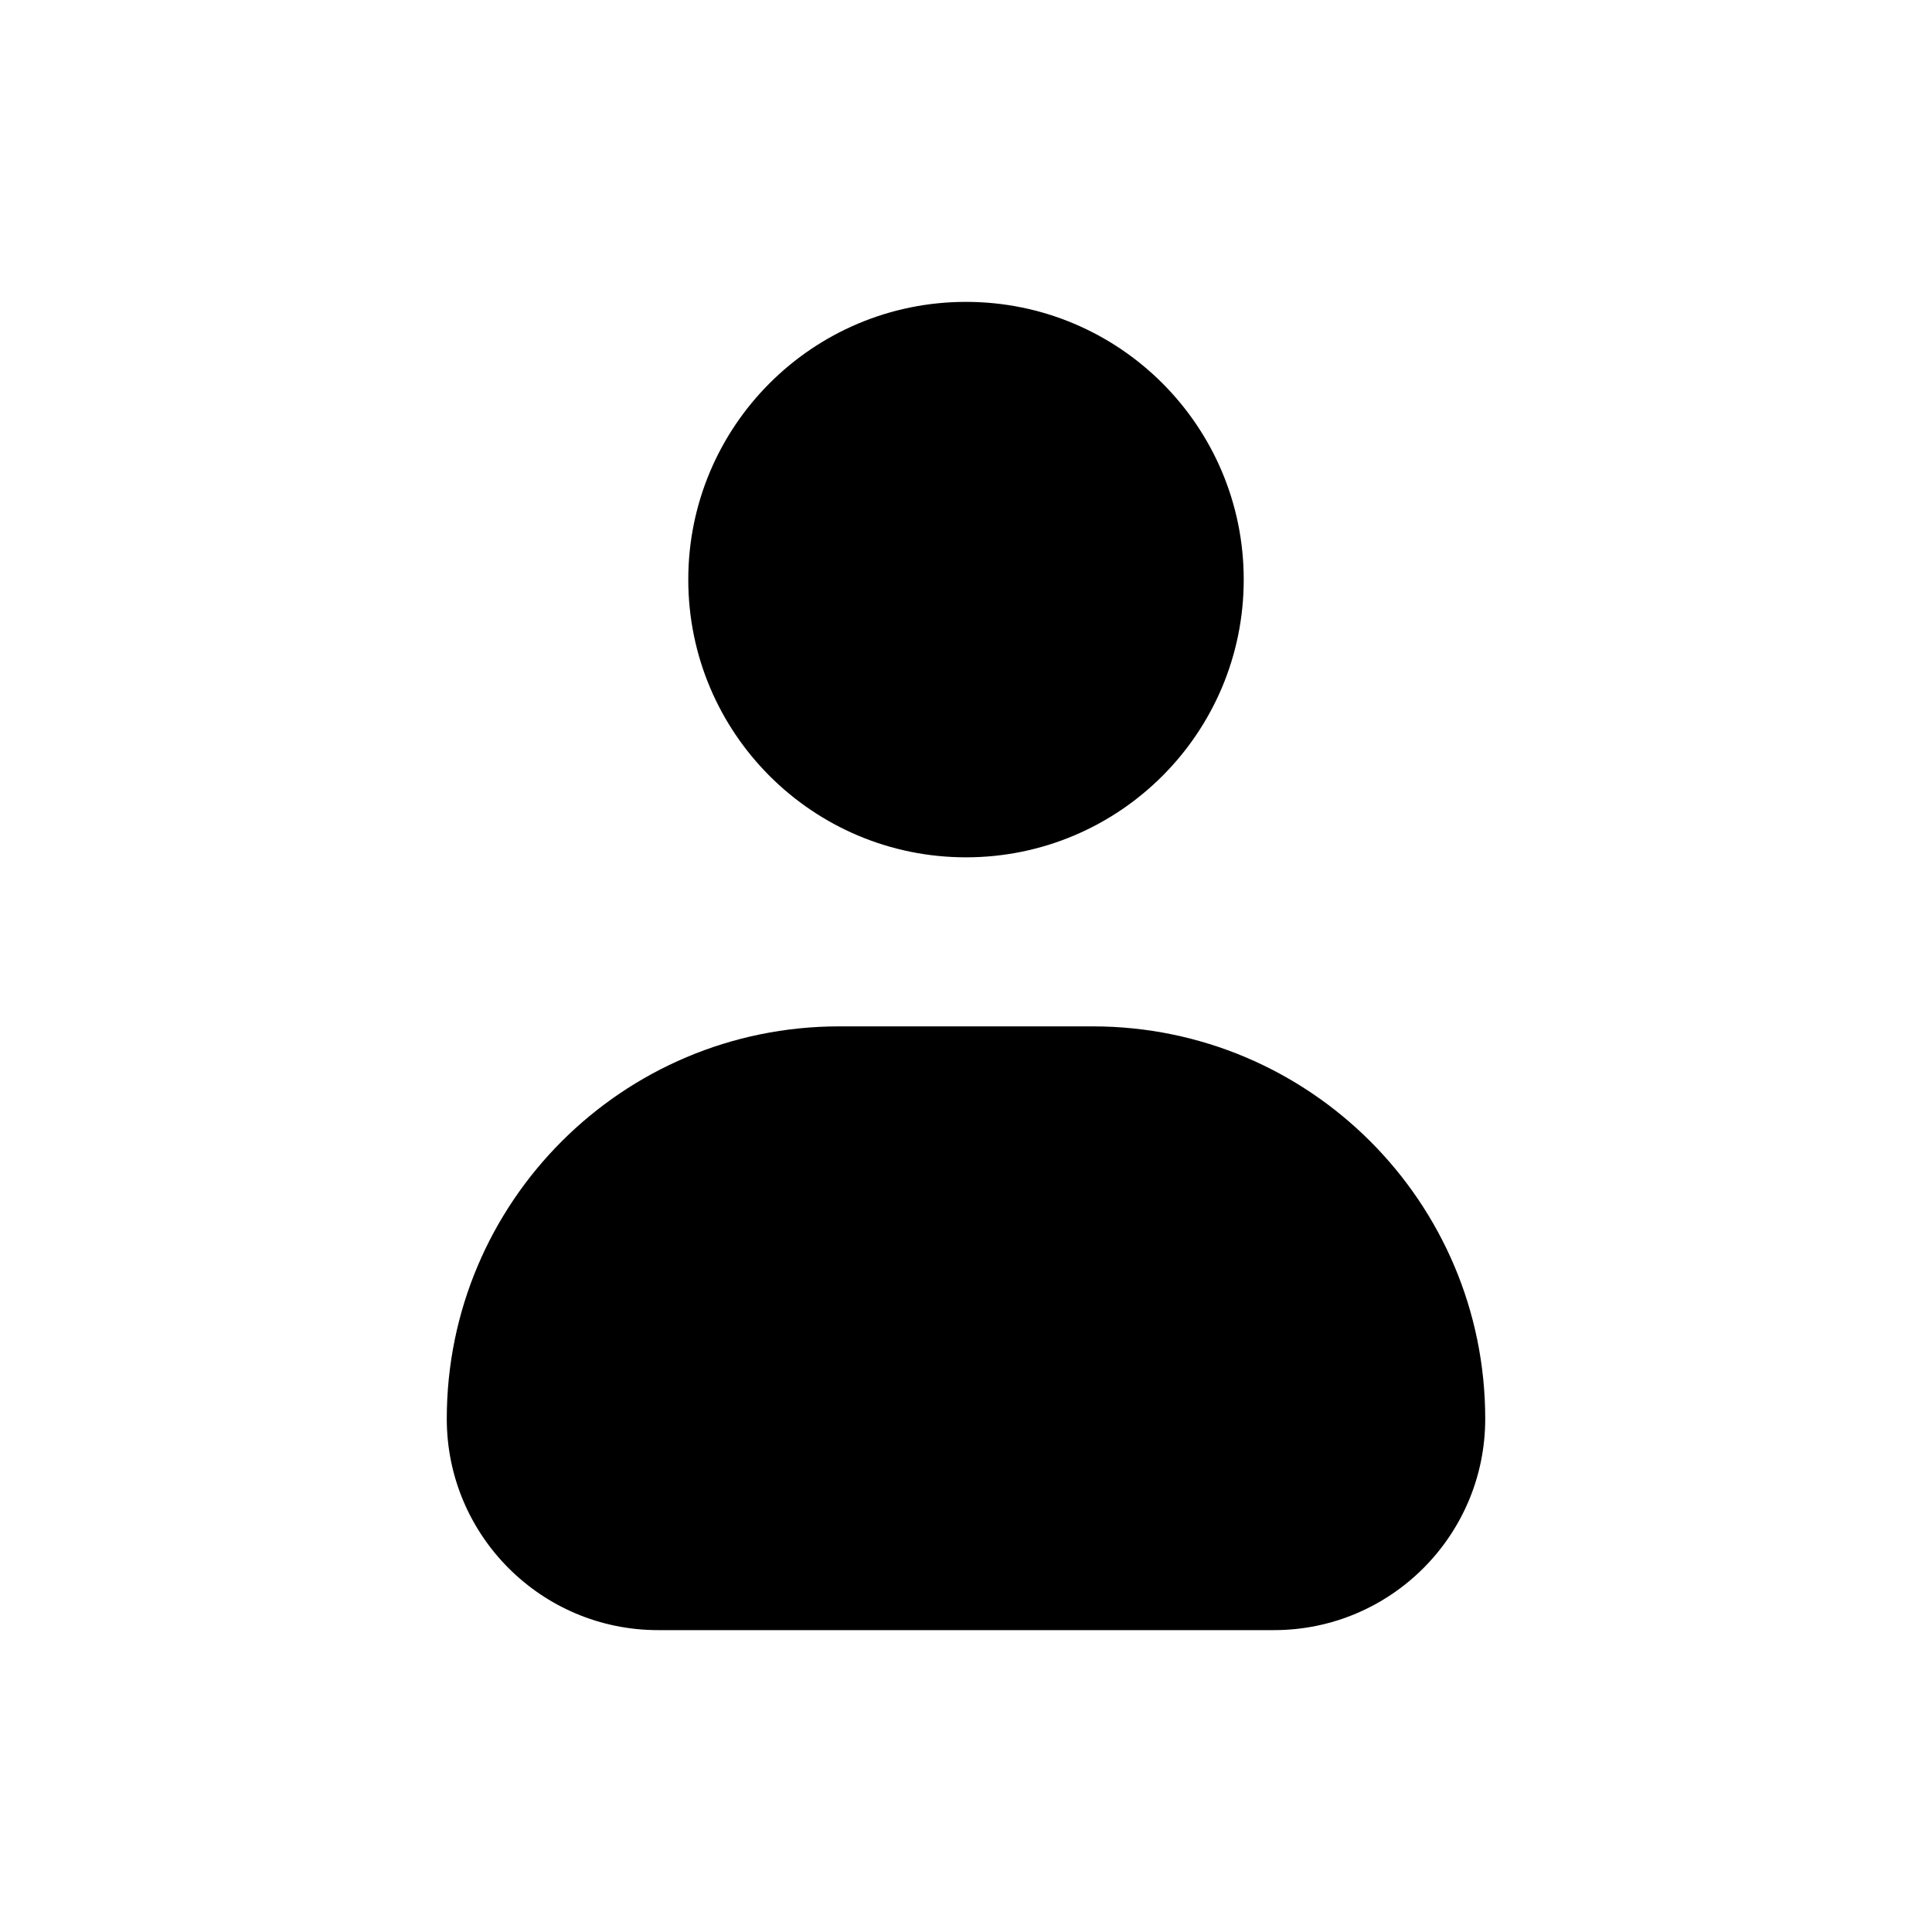 <svg
            className='icon'
            viewBox='0 0 40 40'
            xmlns='http://www.w3.org/2000/svg'>
            <circle
              cx='20'
              cy='12'
              r='5.75'
              className='icon-stroke--light'
              stroke-width='2.5'
            />
            <path
              d='M26.375 33.75L13.625 33.75C11.209 33.75 9.25 31.791 9.25 29.375C9.25 24.888 12.888 21.25 17.375 21.25L22.625 21.25C27.112 21.25 30.75 24.888 30.75 29.375C30.75 31.791 28.791 33.75 26.375 33.75Z'
              className='icon-stroke--light'
              stroke-width='2.5'
            />
          </svg>